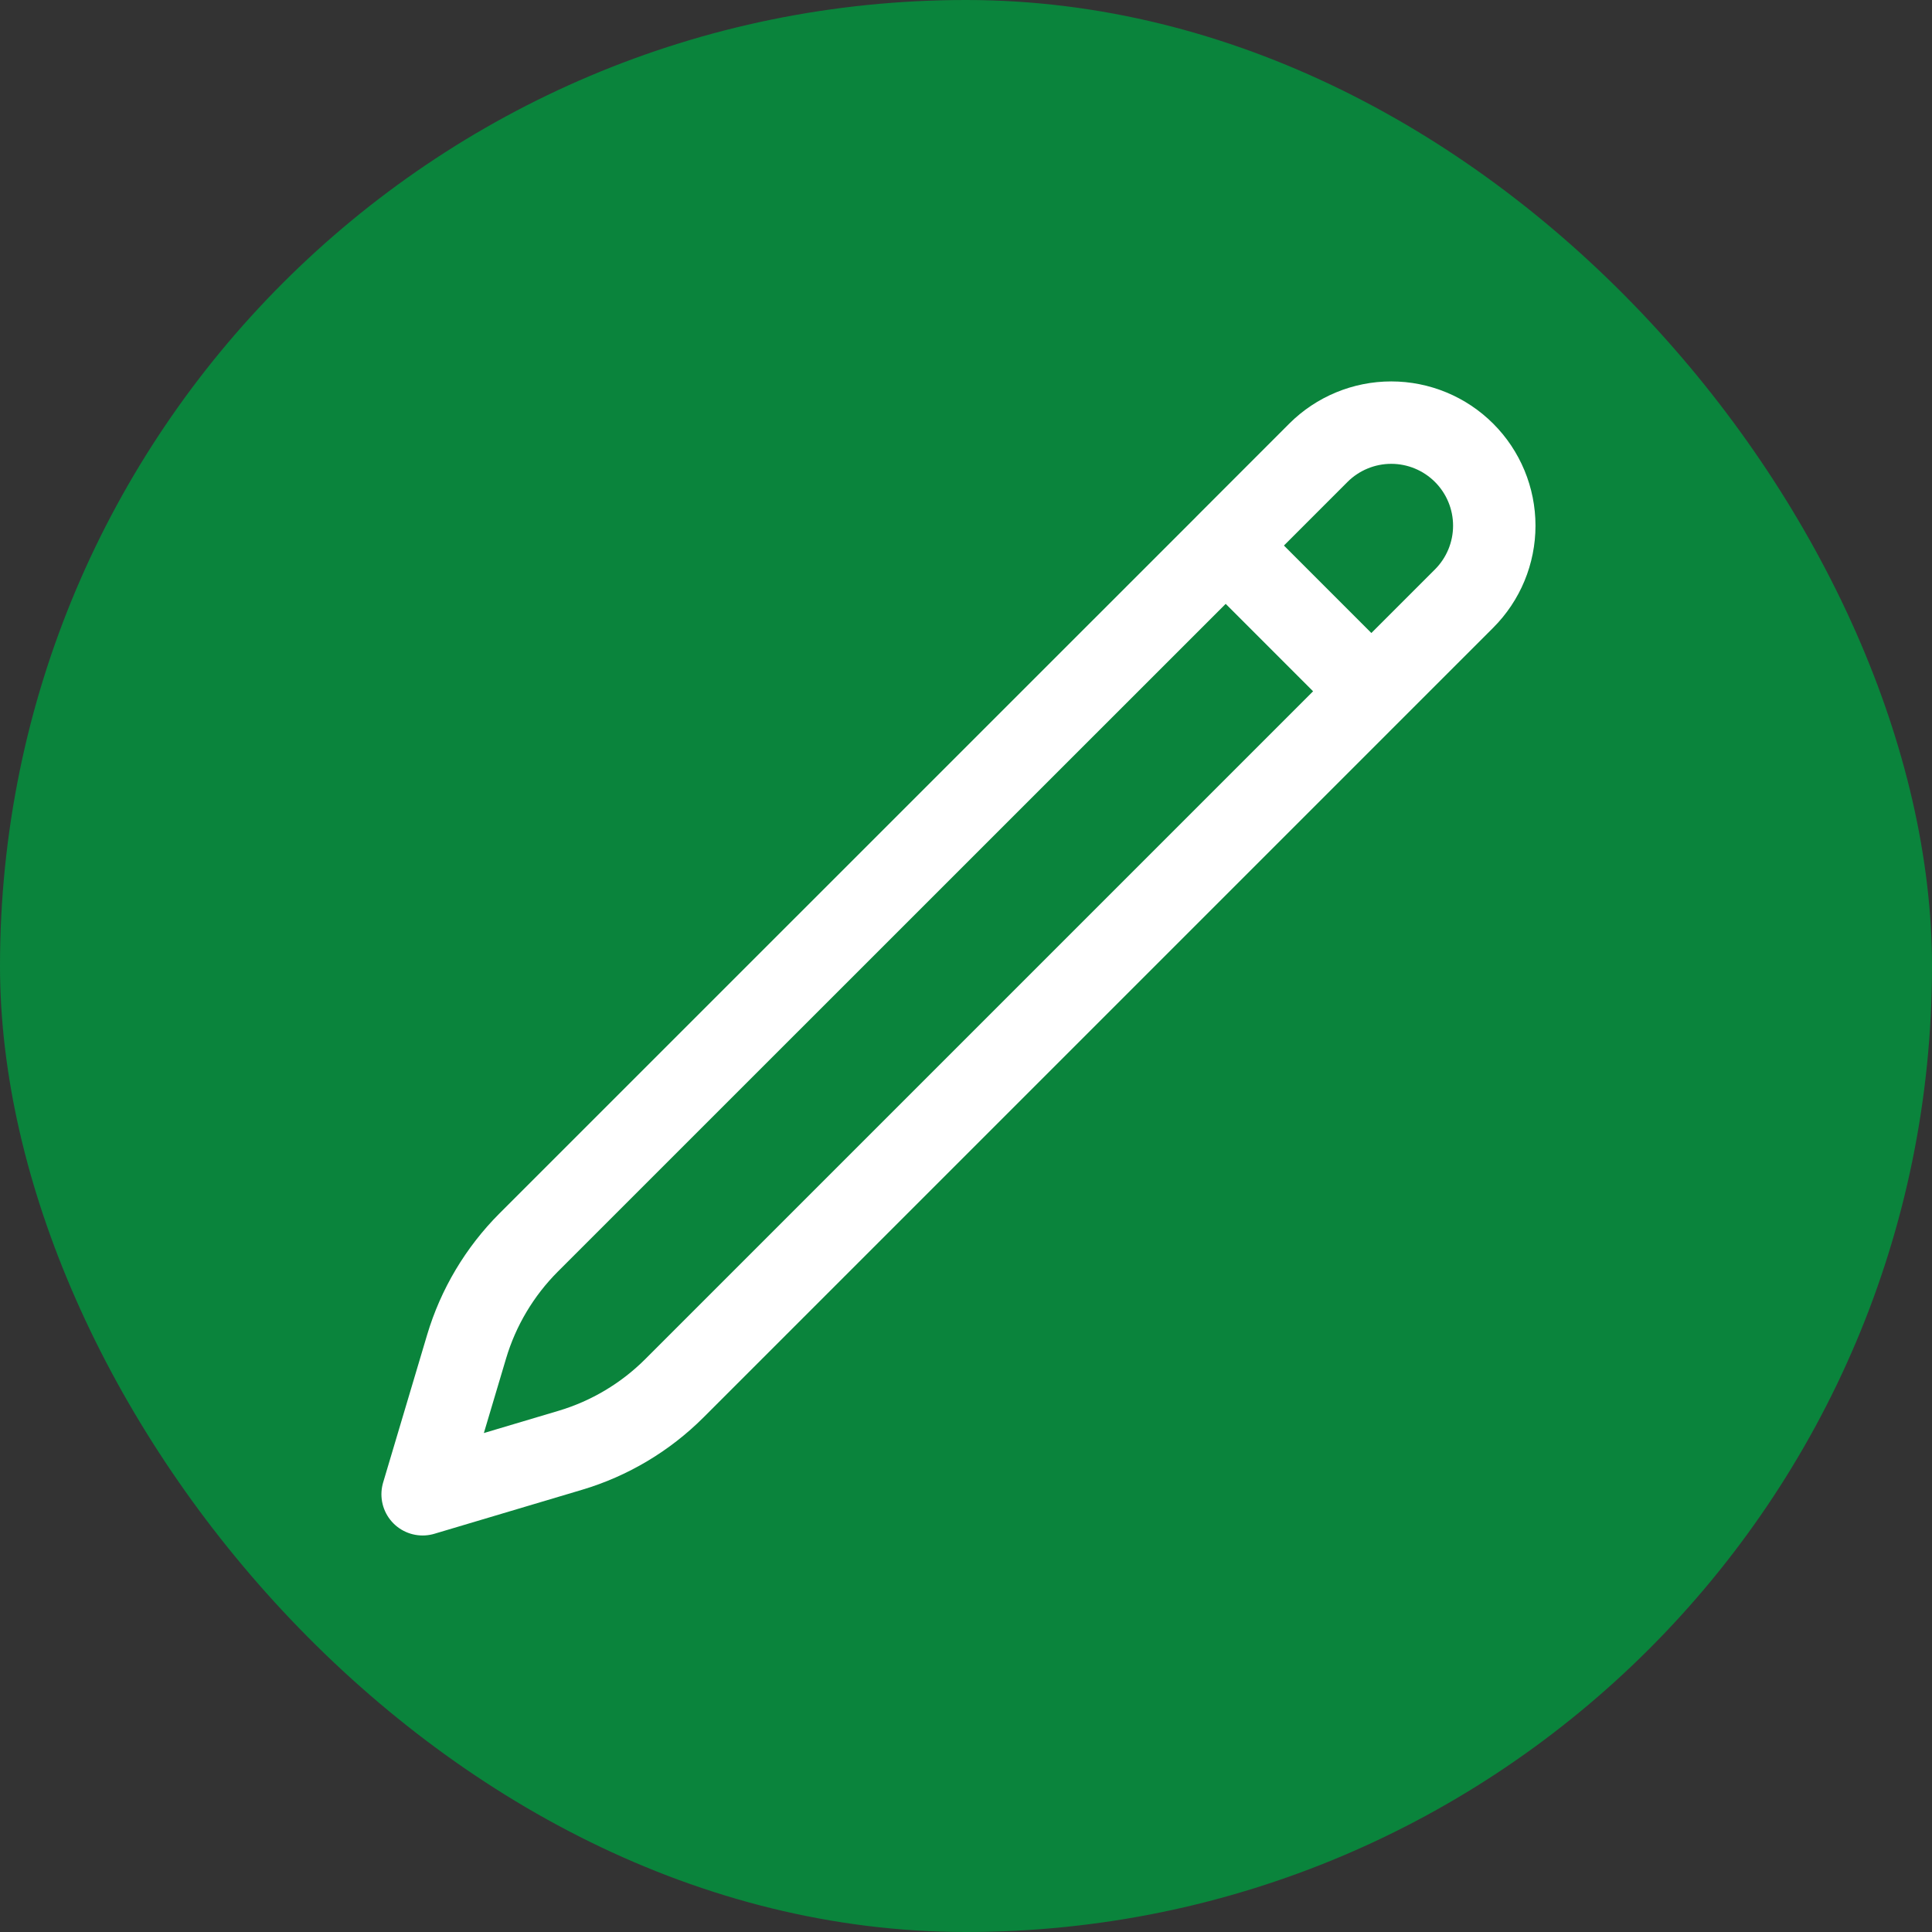<svg width="32" height="32" viewBox="0 0 32 32" fill="none" xmlns="http://www.w3.org/2000/svg">
<rect x="0" y="0" width="32" height="32" fill="#333333" stroke="none"/>
<rect width="32" height="32" rx="16" fill="#0A843C"/>
<path d="M20.301 9.036L21.836 7.5C22.156 7.18 22.591 7 23.043 7C23.496 7 23.93 7.18 24.25 7.5C24.57 7.82 24.75 8.254 24.75 8.707C24.75 9.16 24.57 9.594 24.25 9.914L11.171 22.993C10.69 23.474 10.096 23.828 9.444 24.022L7 24.75L7.728 22.306C7.922 21.654 8.276 21.061 8.757 20.579L20.302 9.036H20.301ZM20.301 9.036L22.702 11.438" stroke="white" stroke-width="1.365" stroke-linecap="round" stroke-linejoin="round"/>
</svg>
